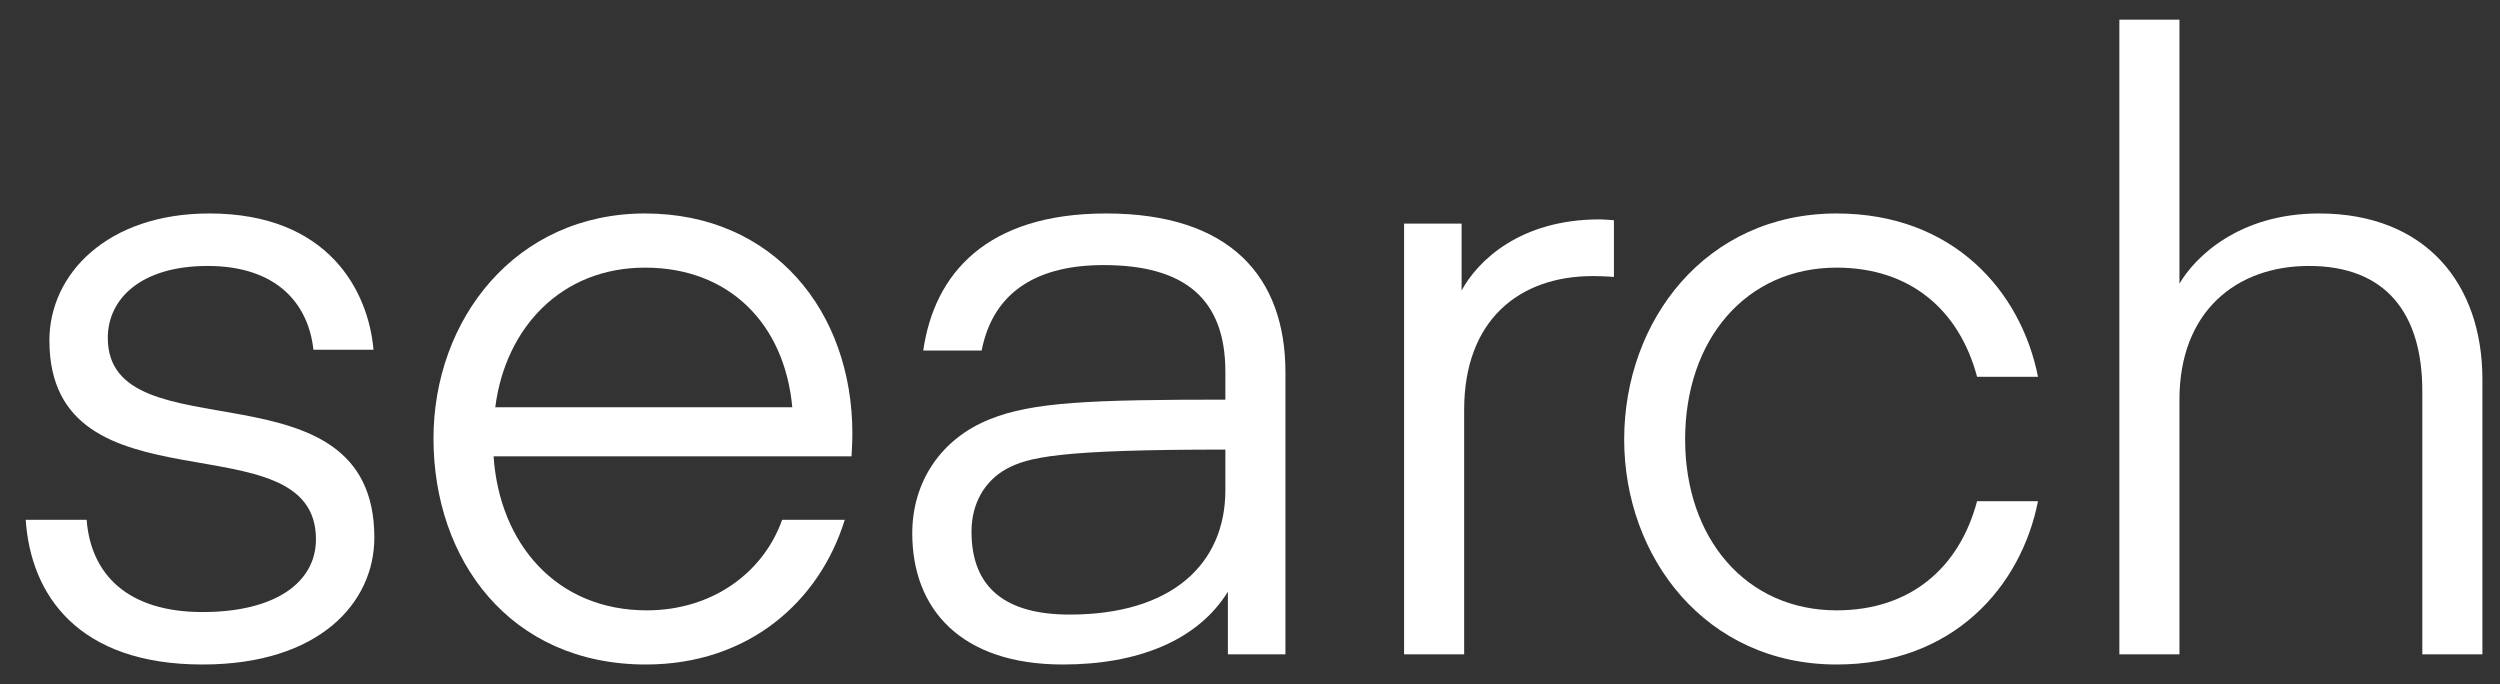 <svg width="95" height="26" viewBox="0 0 95 26" fill="none" xmlns="http://www.w3.org/2000/svg">
<rect x="0" y="0" width="95" height="26" fill="#333333" stroke="none"/>
<path d="M7.697 25.251C12.135 25.251 14.225 22.904 14.225 20.428C14.225 13.546 4.096 17.373 4.096 12.839C4.096 11.36 5.35 10.106 7.89 10.106C10.495 10.106 11.717 11.52 11.91 13.289H14.193C14 11.07 12.489 8.112 7.955 8.112C4.064 8.112 1.877 10.427 1.877 12.935C1.877 19.656 12.006 15.797 12.006 20.492C12.006 22.132 10.463 23.258 7.697 23.258C4.867 23.258 3.453 21.843 3.292 19.753H0.977C1.169 22.614 2.97 25.251 7.697 25.251Z" fill="white"/>
<path d="M32.358 17.341C32.358 17.341 32.39 16.826 32.39 16.473C32.39 11.842 29.4 8.112 24.512 8.112C19.592 8.112 16.473 12.131 16.473 16.666C16.473 21.264 19.367 25.251 24.544 25.251C28.435 25.251 31.136 22.872 32.101 19.753H29.721C29.014 21.746 27.085 23.193 24.576 23.193C21.136 23.193 18.981 20.653 18.756 17.341H32.358ZM24.512 10.17C27.728 10.17 29.818 12.324 30.107 15.476H18.82C19.206 12.453 21.329 10.17 24.512 10.17Z" fill="white"/>
<path d="M46.564 17.084V18.627C46.564 21.425 44.538 23.354 40.647 23.354C38.236 23.354 36.917 22.357 36.917 20.203C36.917 19.109 37.432 18.273 38.236 17.823C39.072 17.373 40.197 17.084 46.564 17.084ZM40.39 25.251C43.22 25.251 45.503 24.351 46.66 22.486V24.865H48.847V14.157C48.847 10.524 46.757 8.112 42.03 8.112C37.496 8.112 35.502 10.395 35.084 13.321H37.303C37.753 11.006 39.522 10.073 41.934 10.073C45.021 10.073 46.564 11.36 46.564 14.125V15.186C41.387 15.186 39.232 15.283 37.625 15.926C35.76 16.666 34.666 18.305 34.666 20.267C34.666 23.129 36.499 25.251 40.39 25.251Z" fill="white"/>
<path d="M61.329 8.369C61.329 8.369 60.944 8.337 60.783 8.337C57.76 8.337 56.152 9.913 55.541 11.038V8.498H53.355V24.865H55.638V15.572C55.638 12.164 57.728 10.491 60.526 10.491C60.944 10.491 61.329 10.524 61.329 10.524V8.369Z" fill="white"/>
<path d="M61.719 16.698C61.719 21.167 64.806 25.251 69.791 25.251C74.228 25.251 76.801 22.293 77.444 19.045H75.129C74.453 21.585 72.588 23.193 69.791 23.193C66.35 23.193 64.035 20.46 64.035 16.698C64.035 12.903 66.35 10.17 69.791 10.17C72.588 10.17 74.453 11.778 75.129 14.318H77.444C76.801 11.07 74.228 8.112 69.791 8.112C64.806 8.112 61.719 12.196 61.719 16.698Z" fill="white"/>
<path d="M82.819 0.748H80.536V24.865H82.819V15.186C82.819 11.842 84.973 10.106 87.739 10.106C90.665 10.106 92.048 11.906 92.048 14.865V24.865H94.331V14.415C94.331 10.781 92.176 8.112 88.124 8.112C85.07 8.112 83.397 9.784 82.819 10.781V0.748Z" fill="white"/>
</svg>
